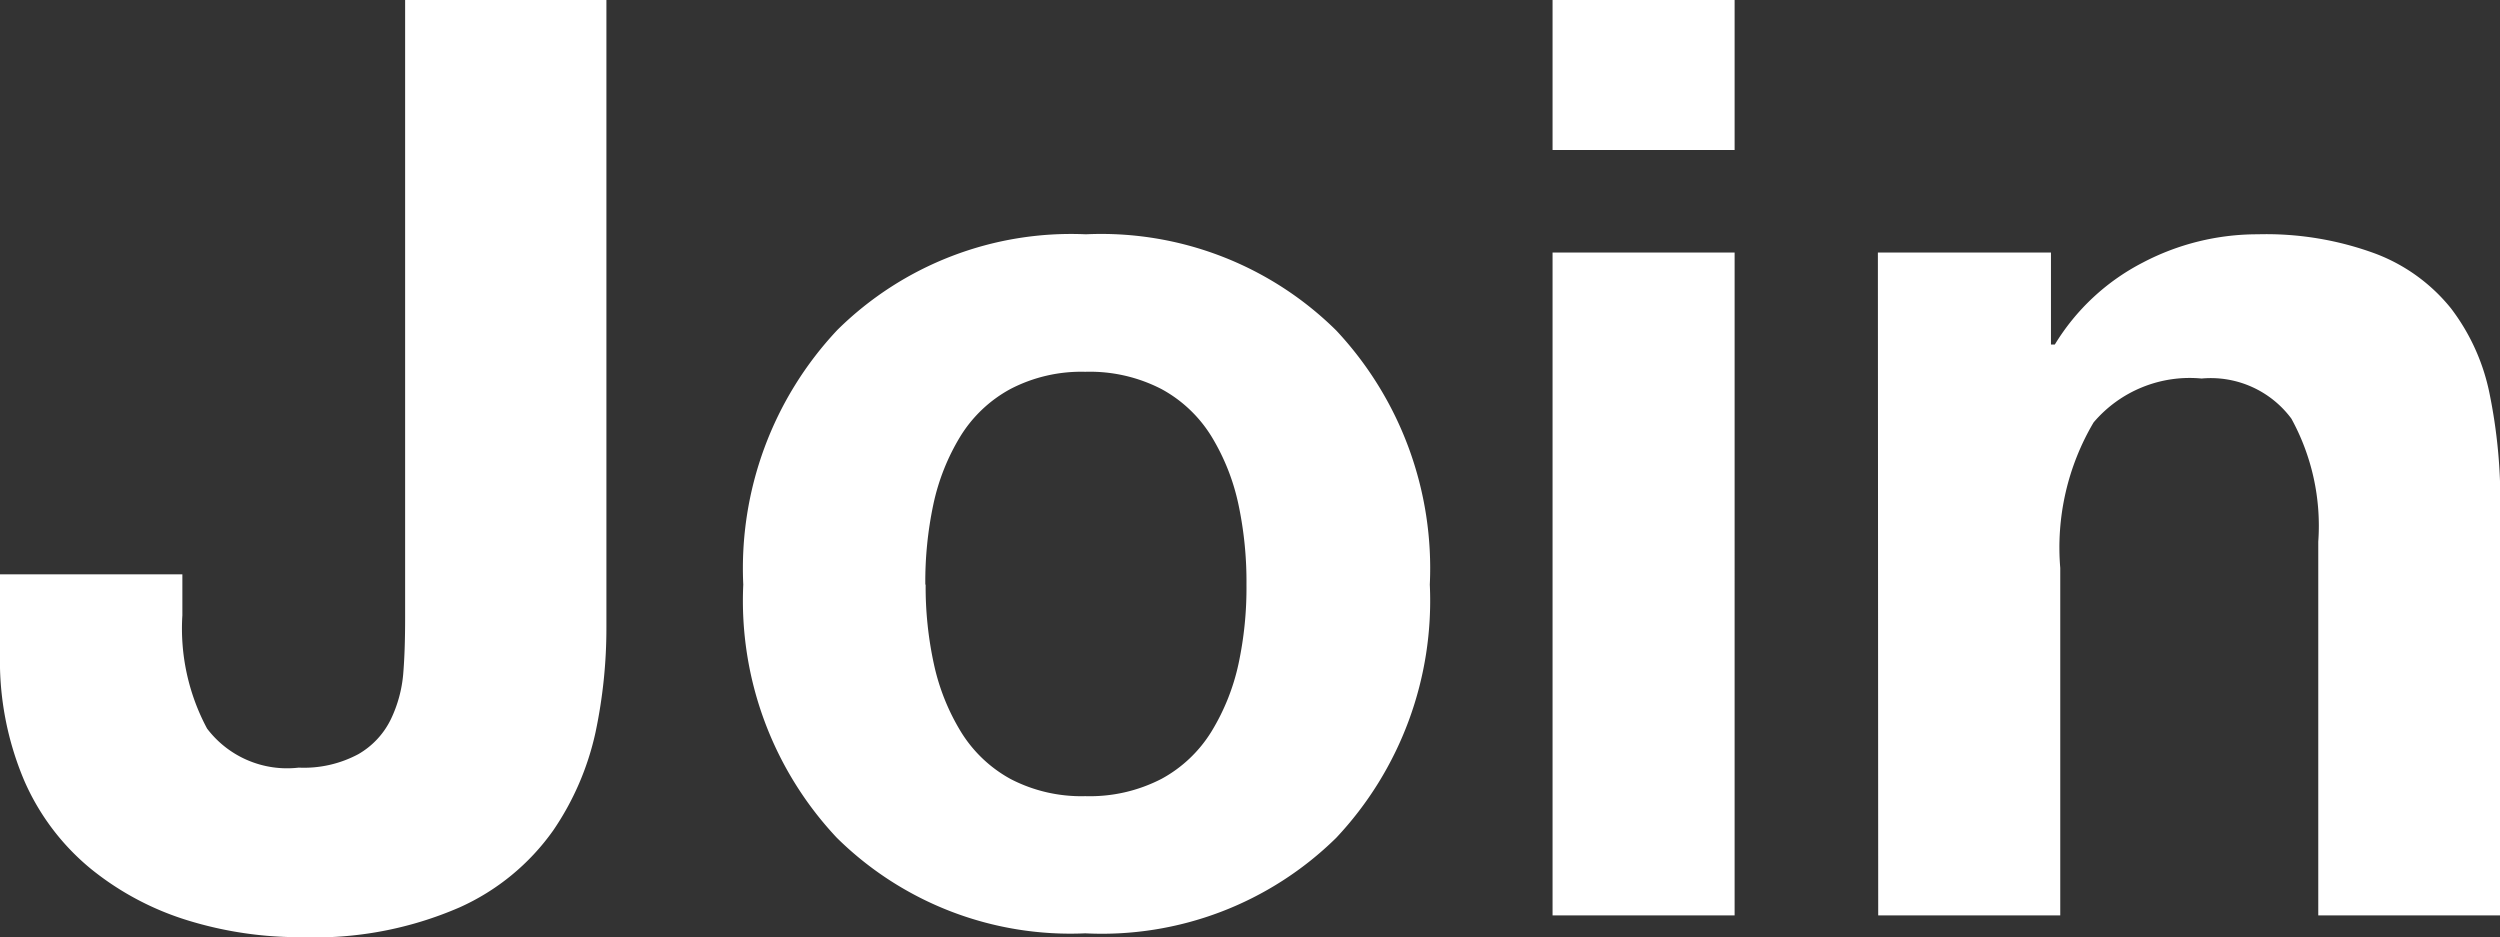 <svg xmlns="http://www.w3.org/2000/svg" width="31.2" height="11.696" viewBox="0 0 31.2 11.696">
  <rect x="0" y="0" width="31.2" height="11.696" fill="#333333" stroke="none"/>
  <path id="패스_56" data-name="패스 56" d="M7.792-11.424H5.28v7.712q0,.416-.024.7a1.623,1.623,0,0,1-.152.56,1.011,1.011,0,0,1-.408.44,1.437,1.437,0,0,1-.744.168,1.253,1.253,0,0,1-1.144-.488A2.642,2.642,0,0,1,2.5-3.744v-.512H.224v.992a3.829,3.829,0,0,0,.3,1.576,2.943,2.943,0,0,0,.84,1.112,3.6,3.6,0,0,0,1.208.64A4.735,4.735,0,0,0,3.984.272,4.533,4.533,0,0,0,5.96-.1a2.868,2.868,0,0,0,1.168-.96,3.485,3.485,0,0,0,.528-1.224A6.3,6.3,0,0,0,7.792-3.6ZM9.5-4.128a4.32,4.32,0,0,0,1.168,3.16,4.149,4.149,0,0,0,3.1,1.192A4.17,4.17,0,0,0,16.9-.968a4.32,4.32,0,0,0,1.168-3.16A4.342,4.342,0,0,0,16.9-7.3,4.17,4.17,0,0,0,13.776-8.5a4.149,4.149,0,0,0-3.1,1.192A4.342,4.342,0,0,0,9.5-4.128Zm2.272,0a4.638,4.638,0,0,1,.1-1,2.713,2.713,0,0,1,.336-.848,1.664,1.664,0,0,1,.624-.592,1.912,1.912,0,0,1,.936-.216,1.947,1.947,0,0,1,.952.216,1.664,1.664,0,0,1,.624.592,2.713,2.713,0,0,1,.336.848,4.638,4.638,0,0,1,.1,1,4.528,4.528,0,0,1-.1.992,2.719,2.719,0,0,1-.336.84,1.664,1.664,0,0,1-.624.592,1.947,1.947,0,0,1-.952.216A1.912,1.912,0,0,1,12.84-1.7a1.664,1.664,0,0,1-.624-.592,2.719,2.719,0,0,1-.336-.84A4.528,4.528,0,0,1,11.776-4.128ZM19.6,0h2.272V-8.272H19.6Zm2.272-11.424H19.6v1.872h2.272ZM23.664,0h2.272V-4.336a3.069,3.069,0,0,1,.416-1.816A1.574,1.574,0,0,1,27.7-6.7a1.253,1.253,0,0,1,1.12.5,2.779,2.779,0,0,1,.336,1.536V0h2.272V-5.088a6.7,6.7,0,0,0-.136-1.432,2.6,2.6,0,0,0-.48-1.056,2.212,2.212,0,0,0-.936-.68A3.936,3.936,0,0,0,28.4-8.5a3.073,3.073,0,0,0-1.432.352,2.768,2.768,0,0,0-1.1,1.024h-.048V-8.272h-2.16Z" transform="translate(-0.224 11.424)" fill="#fff"/>
</svg>
